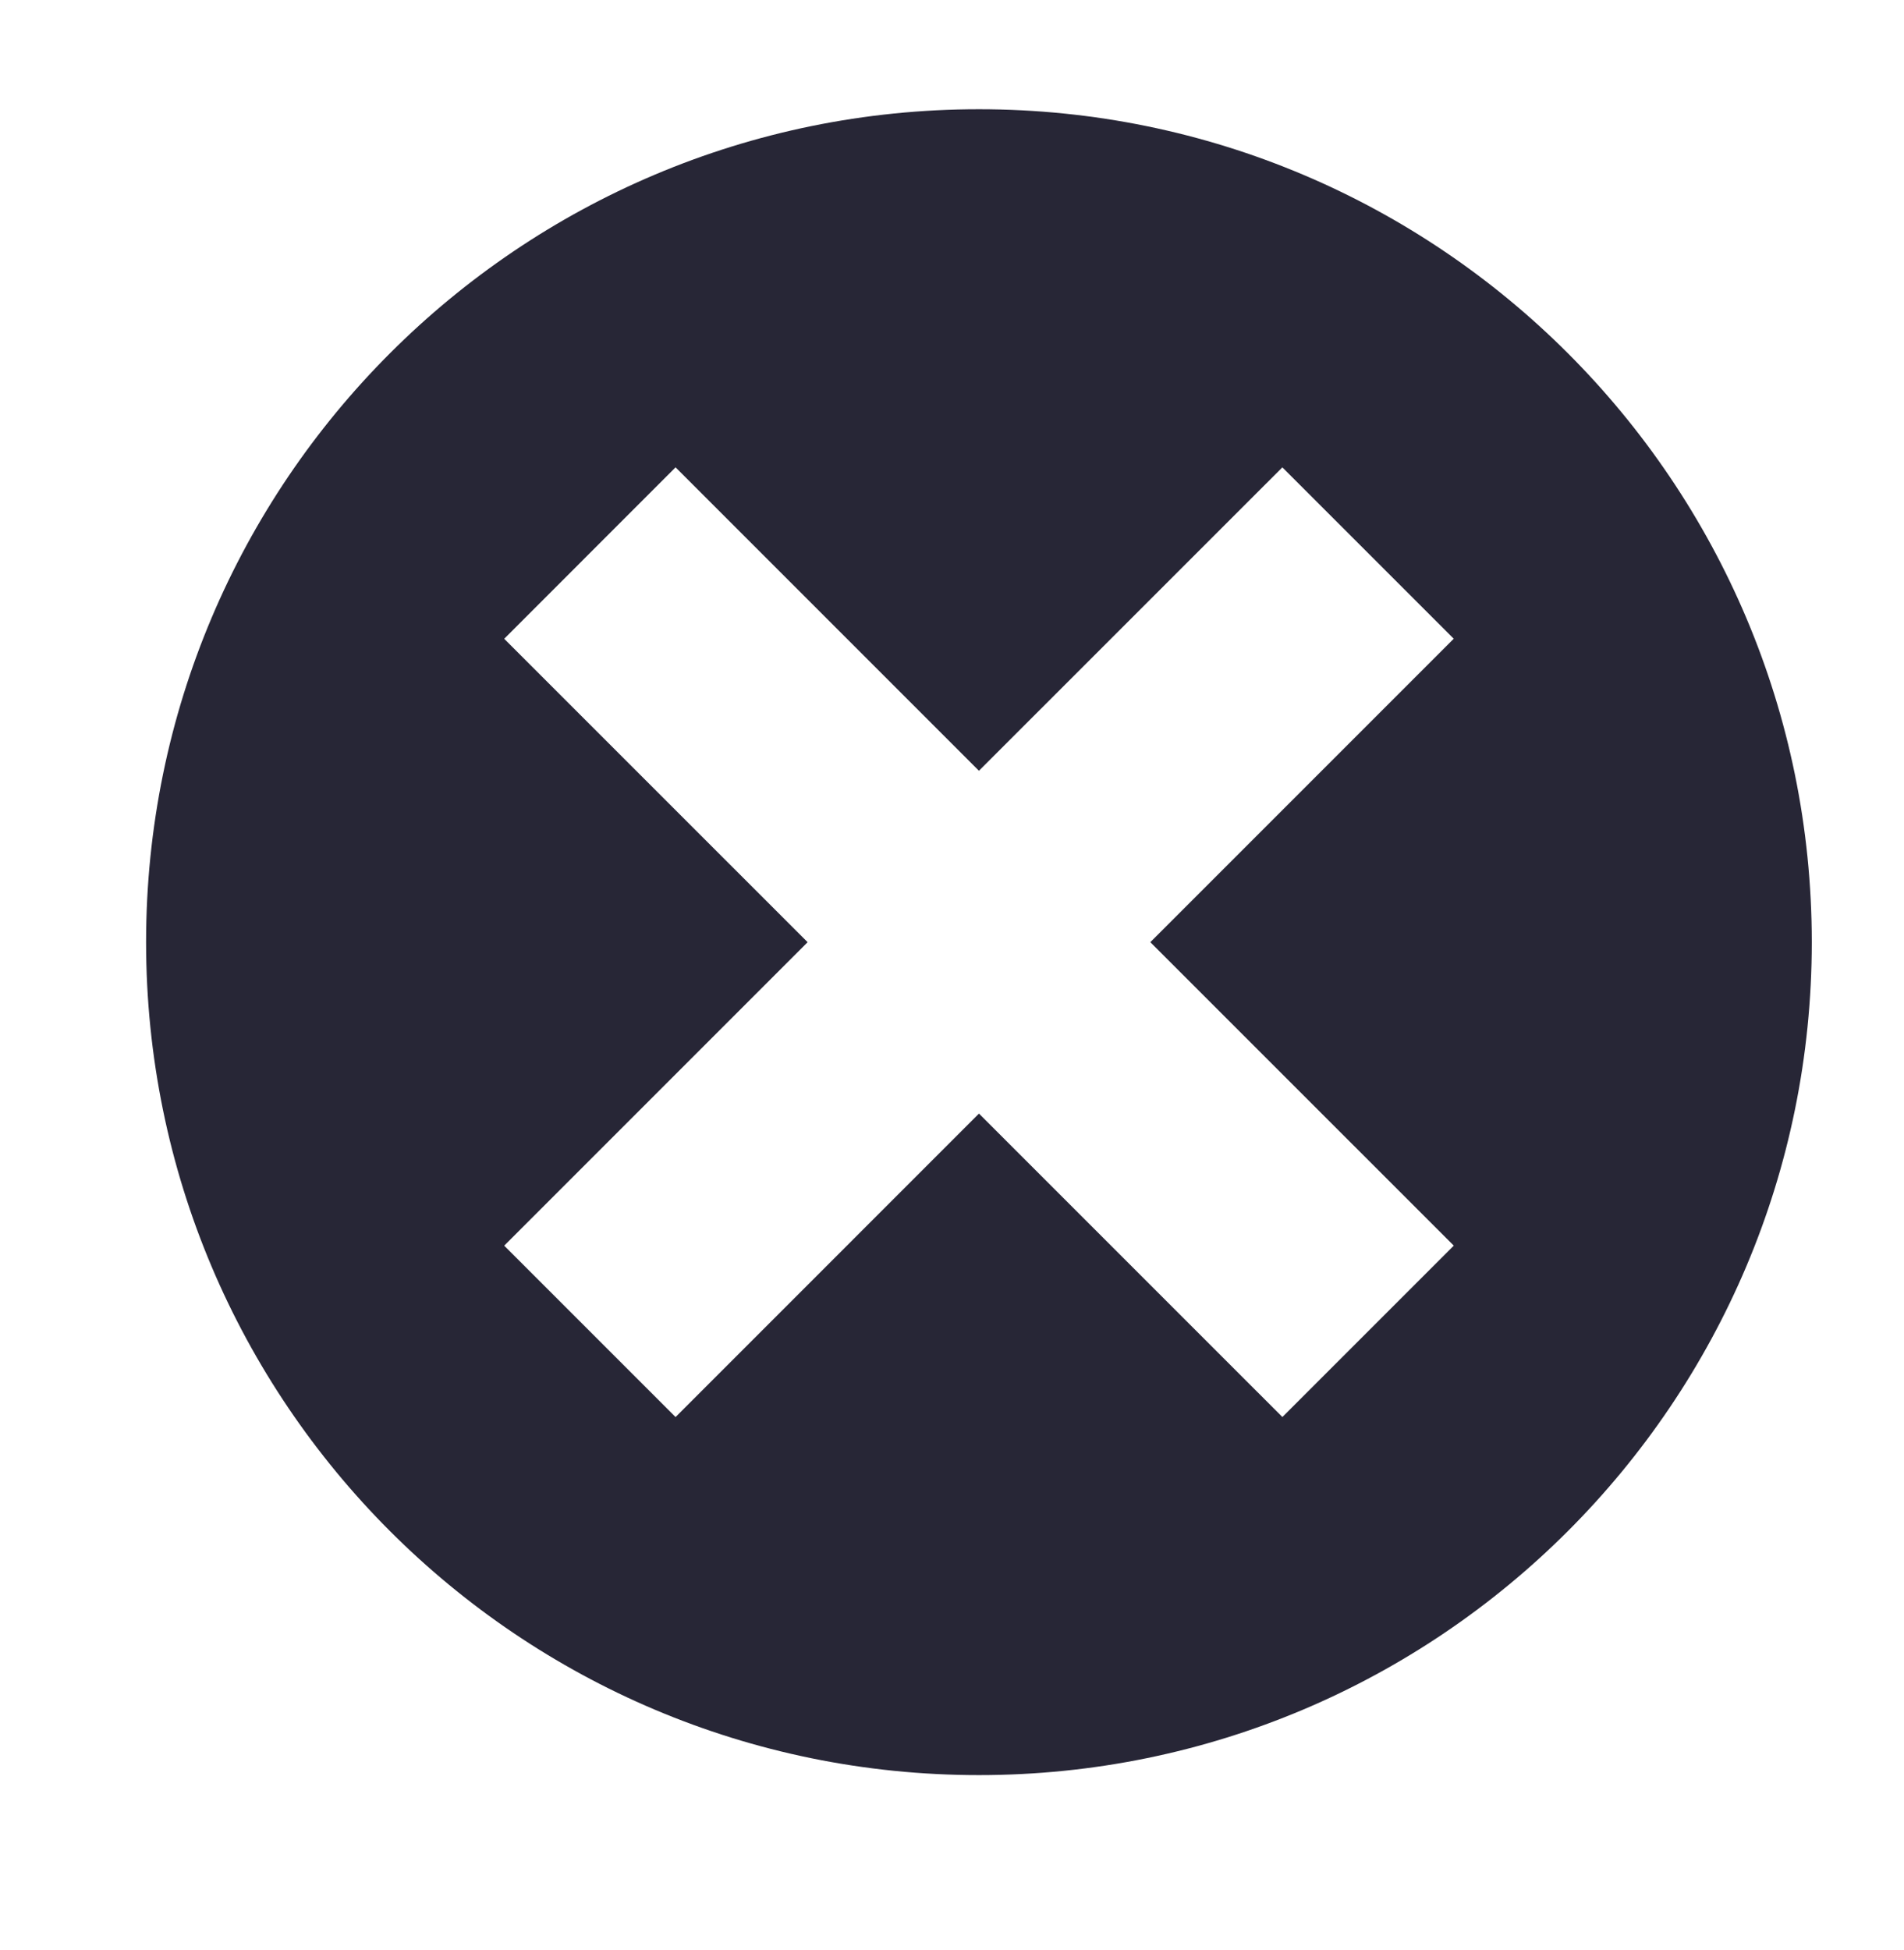 <?xml version="1.0" encoding="utf-8"?>
<!DOCTYPE svg PUBLIC "-//W3C//DTD SVG 1.1//EN" "http://www.w3.org/Graphics/SVG/1.1/DTD/svg11.dtd">
<svg version="1.1" id="图形" xmlns="http://www.w3.org/2000/svg" xmlns:xlink="http://www.w3.org/1999/xlink" x="0px" y="0px" width="1000px" height="1024px" viewBox="0 0 1000 1024" enable-background="new 0 0 1000 1024" xml:space="preserve">
  <path fill="#272636" d="M514.144 754.637c-241.581 0-437.416-195.857-437.416-437.397 0-241.581 195.834-437.397 437.416-437.397 241.561 0 437.425 195.816 437.425 437.397C951.57 558.779 755.706 754.637 514.144 754.637M604.164 317.239l159.371-159.357-90.008-89.996L514.164 227.232 354.812 67.877l-90 89.996 159.352 159.356L264.812 476.555l90 90.037 159.333-159.347 159.362 159.326 90.009-89.985L604.164 317.239z" transform="translate(0, 812) scale(1, -1)"/>
</svg>
